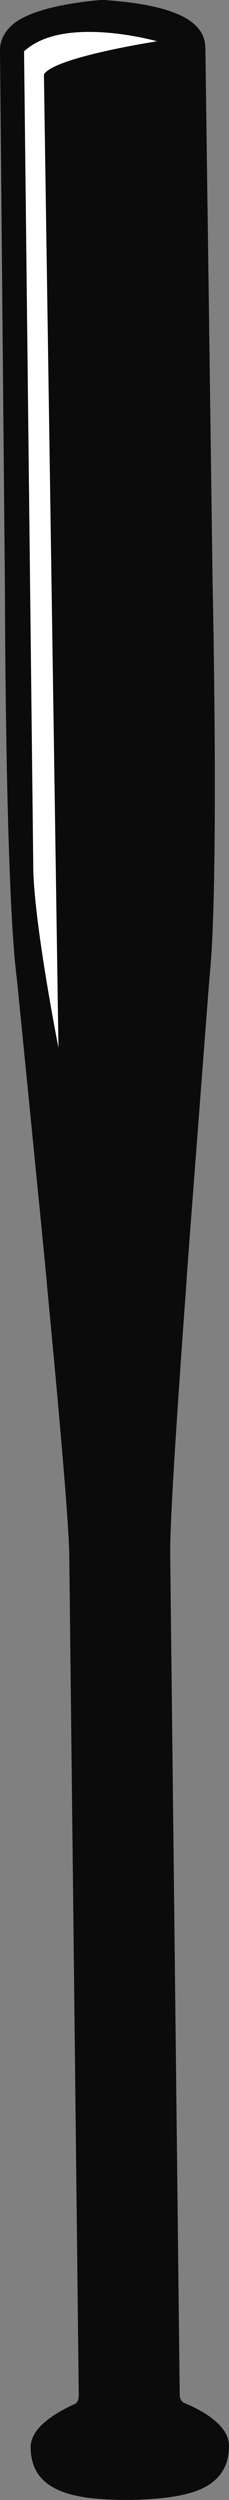 <svg version="1.1" id="图层_1" x="0px" y="0px" width="31.013px" height="338.251px" viewBox="0 0 31.013 338.251" enable-background="new 0 0 31.013 338.251" xml:space="preserve" xmlns="http://www.w3.org/2000/svg" xmlns:xlink="http://www.w3.org/1999/xlink" xmlns:xml="http://www.w3.org/XML/1998/namespace">
  <rect x="0" y="0" width="31.013" height="338.251" fill="#808080" stroke="none"/>
  <path fill="#0B0B0C" d="M24.94,325.116c-0.135-0.057-0.309-0.16-0.455-0.465c-0.093-0.192-0.144-0.437-0.147-0.7l-1.285-113.434
	c-0.111-4.855,1.405-26.017,1.979-33.984c0.243-3.379,0.241-3.394,0.239-3.438c0.049-1.003,2.257-29.865,3.097-40.831
	c1.295-11.837,0.469-51.183,0.433-52.836L27.813,6.444c-0.076-3.709-4.349-5.752-13.457-6.427c-0.354-0.026-0.709-0.021-1.059,0.011
	C3.69,0.962,1.73,3.216,1.085,3.958C0.373,4.777-0.002,5.746,0,6.773l0.668,72.958c0.004,1.67,0.065,41.021,1.62,52.759
	c1.097,11.01,3.957,39.807,4.024,40.714c0.003,0.156,0.003,0.17,0.31,3.408c0.755,7.979,2.761,29.175,2.761,34.085l1.284,113.404
	c0.004,0.266-0.043,0.512-0.129,0.702c-0.107,0.24-0.238,0.391-0.443,0.478c-0.546,0.239-3.338,1.501-4.841,3.23
	c-0.742,0.854-1.113,1.75-1.104,2.664c0.073,6.509,6.997,7.064,13.541,7.075c6.642-0.164,10.094-1.086,11.914-3.182
	c0.966-1.11,1.427-2.484,1.406-4.198C30.979,327.892,26.752,325.852,24.94,325.116z" class="color c1"/>
  <path id="XMLID_6_" fill="#FFFFFF" d="M3.258,6.952c5.313-4.984,18.019-1.366,18.019-1.366S7.355,7.726,5.948,10.068l1.968,131.69
	c0,0-3.513-17.783-3.416-25.058L3.258,6.952z" class="color c2"/>
</svg>